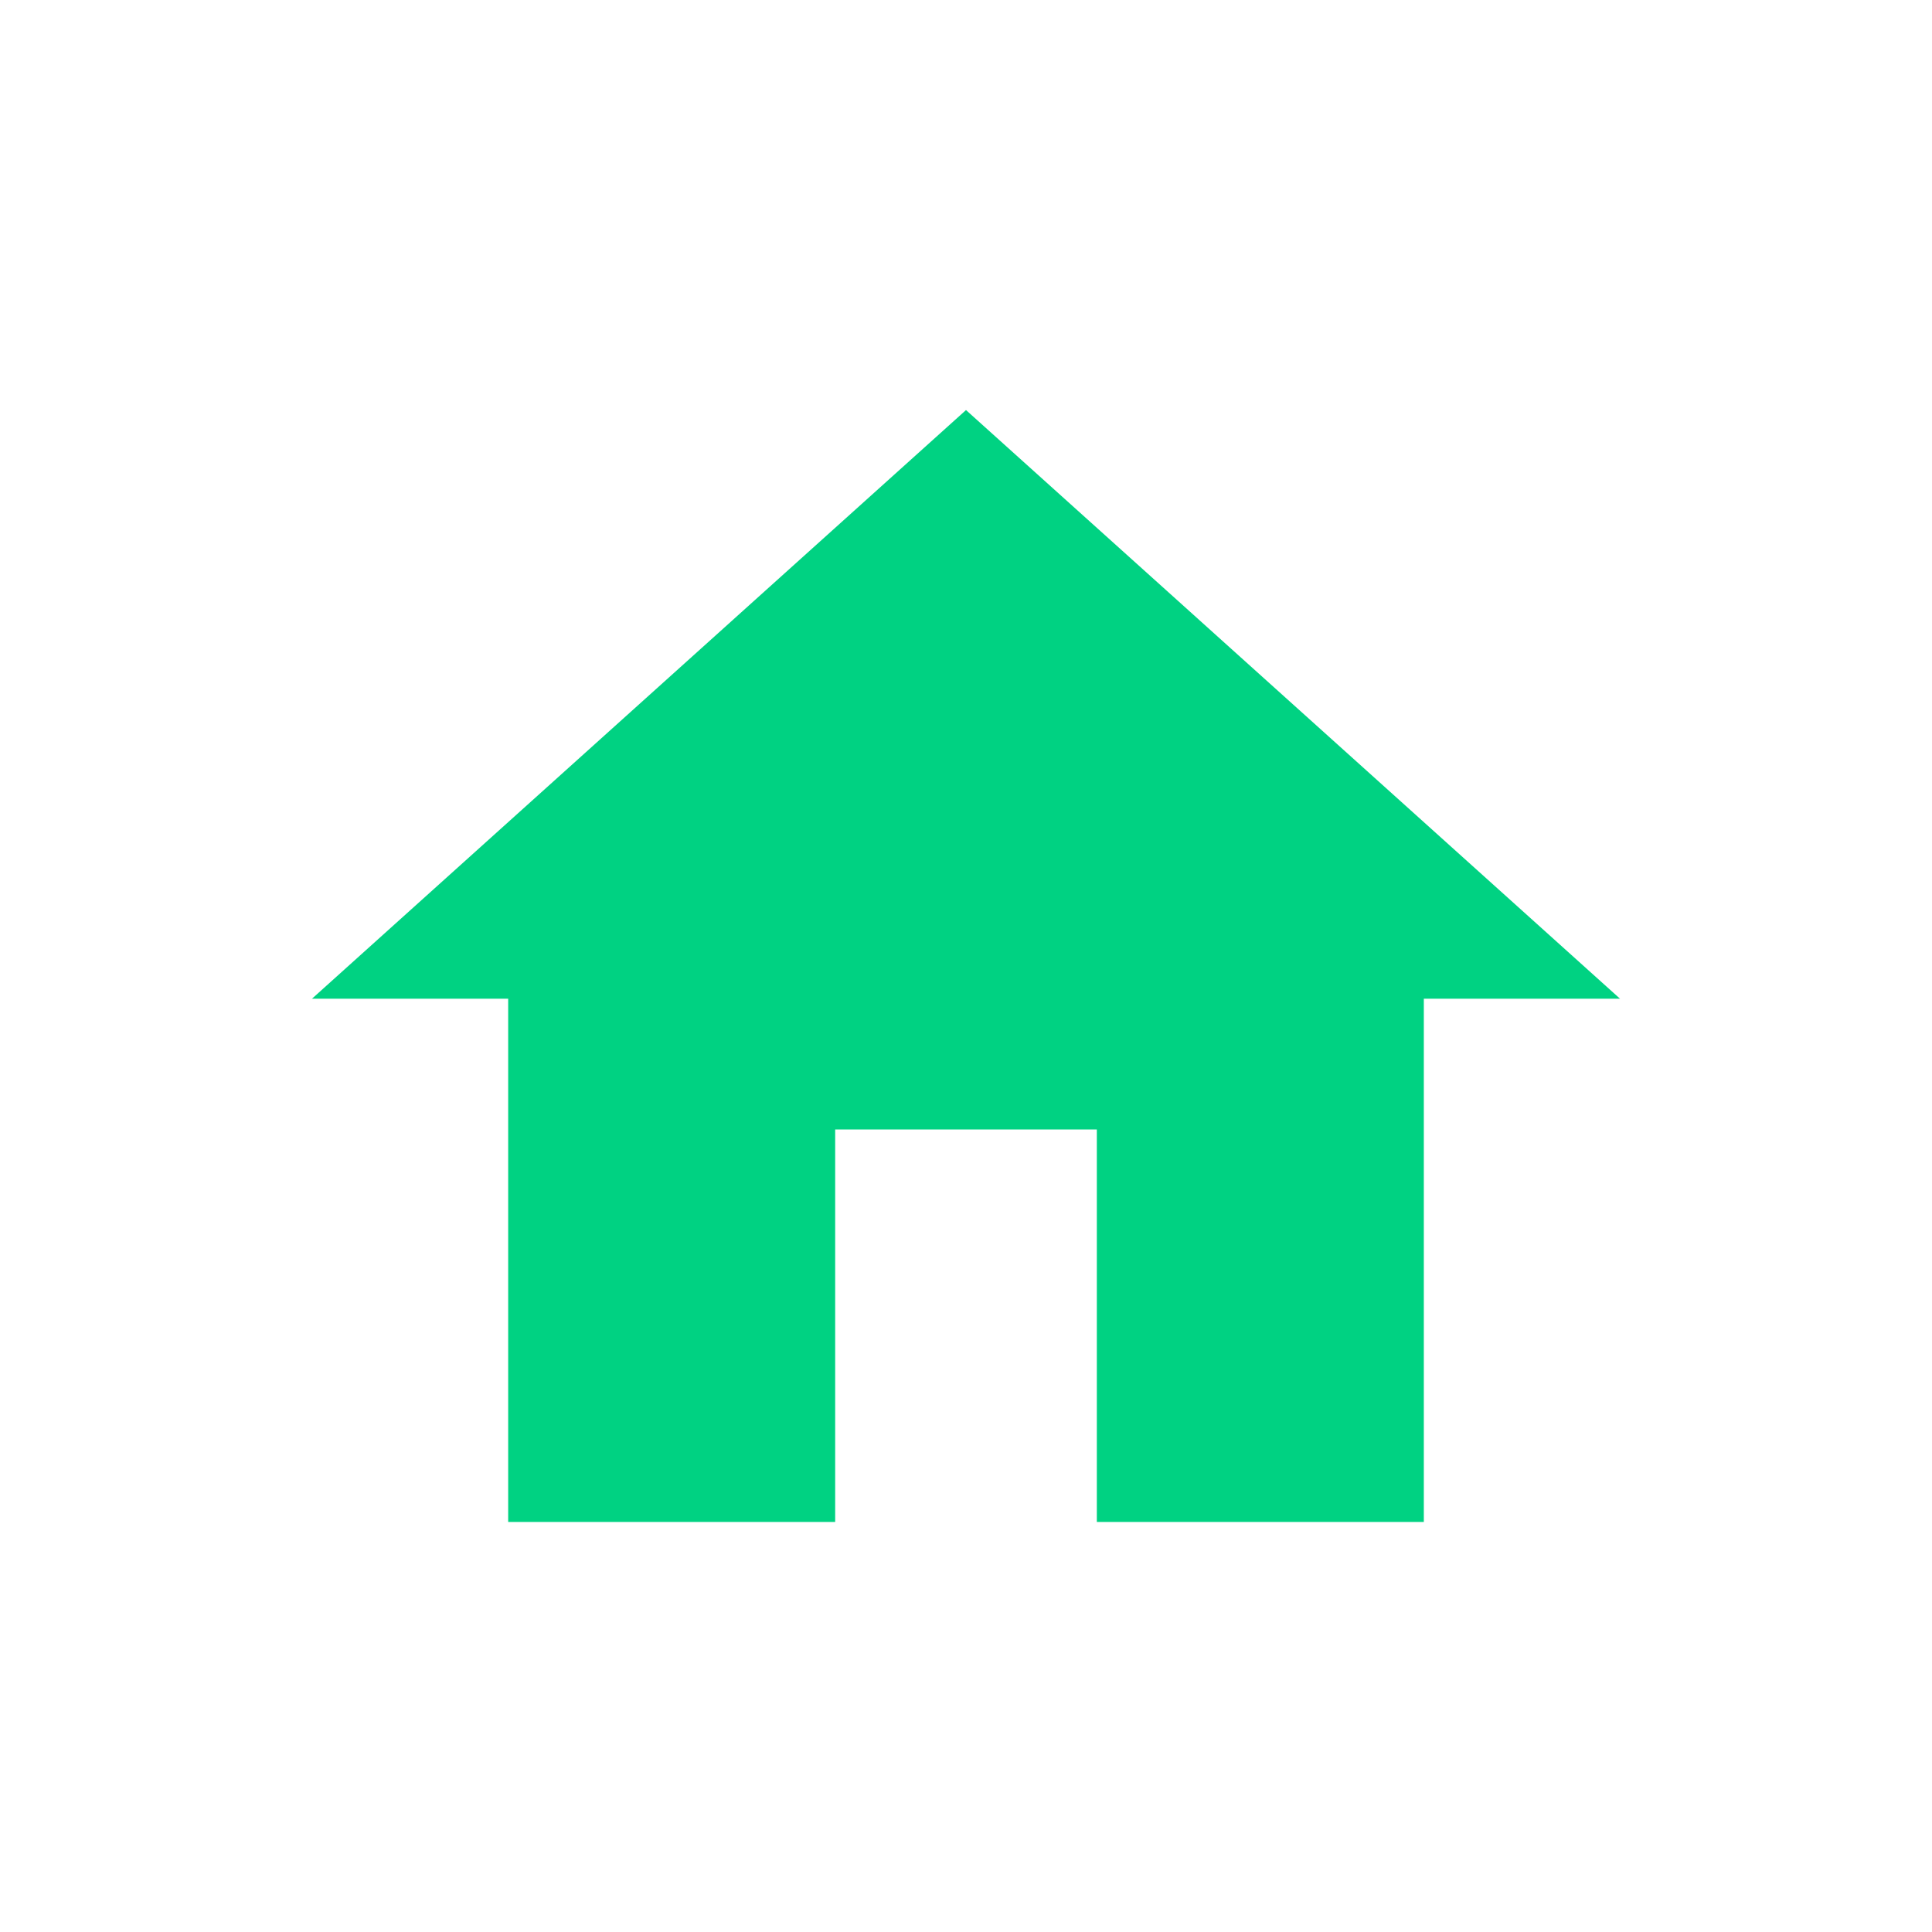 <svg width="32" height="32" viewBox="0 0 32 32" fill="none" xmlns="http://www.w3.org/2000/svg">
<path d="M13.833 25.208V18.708H18.167V25.208H23.583V16.542H26.833L16 6.792L5.167 16.542H8.417V25.208H13.833Z" fill="#00D282"/>
</svg>
